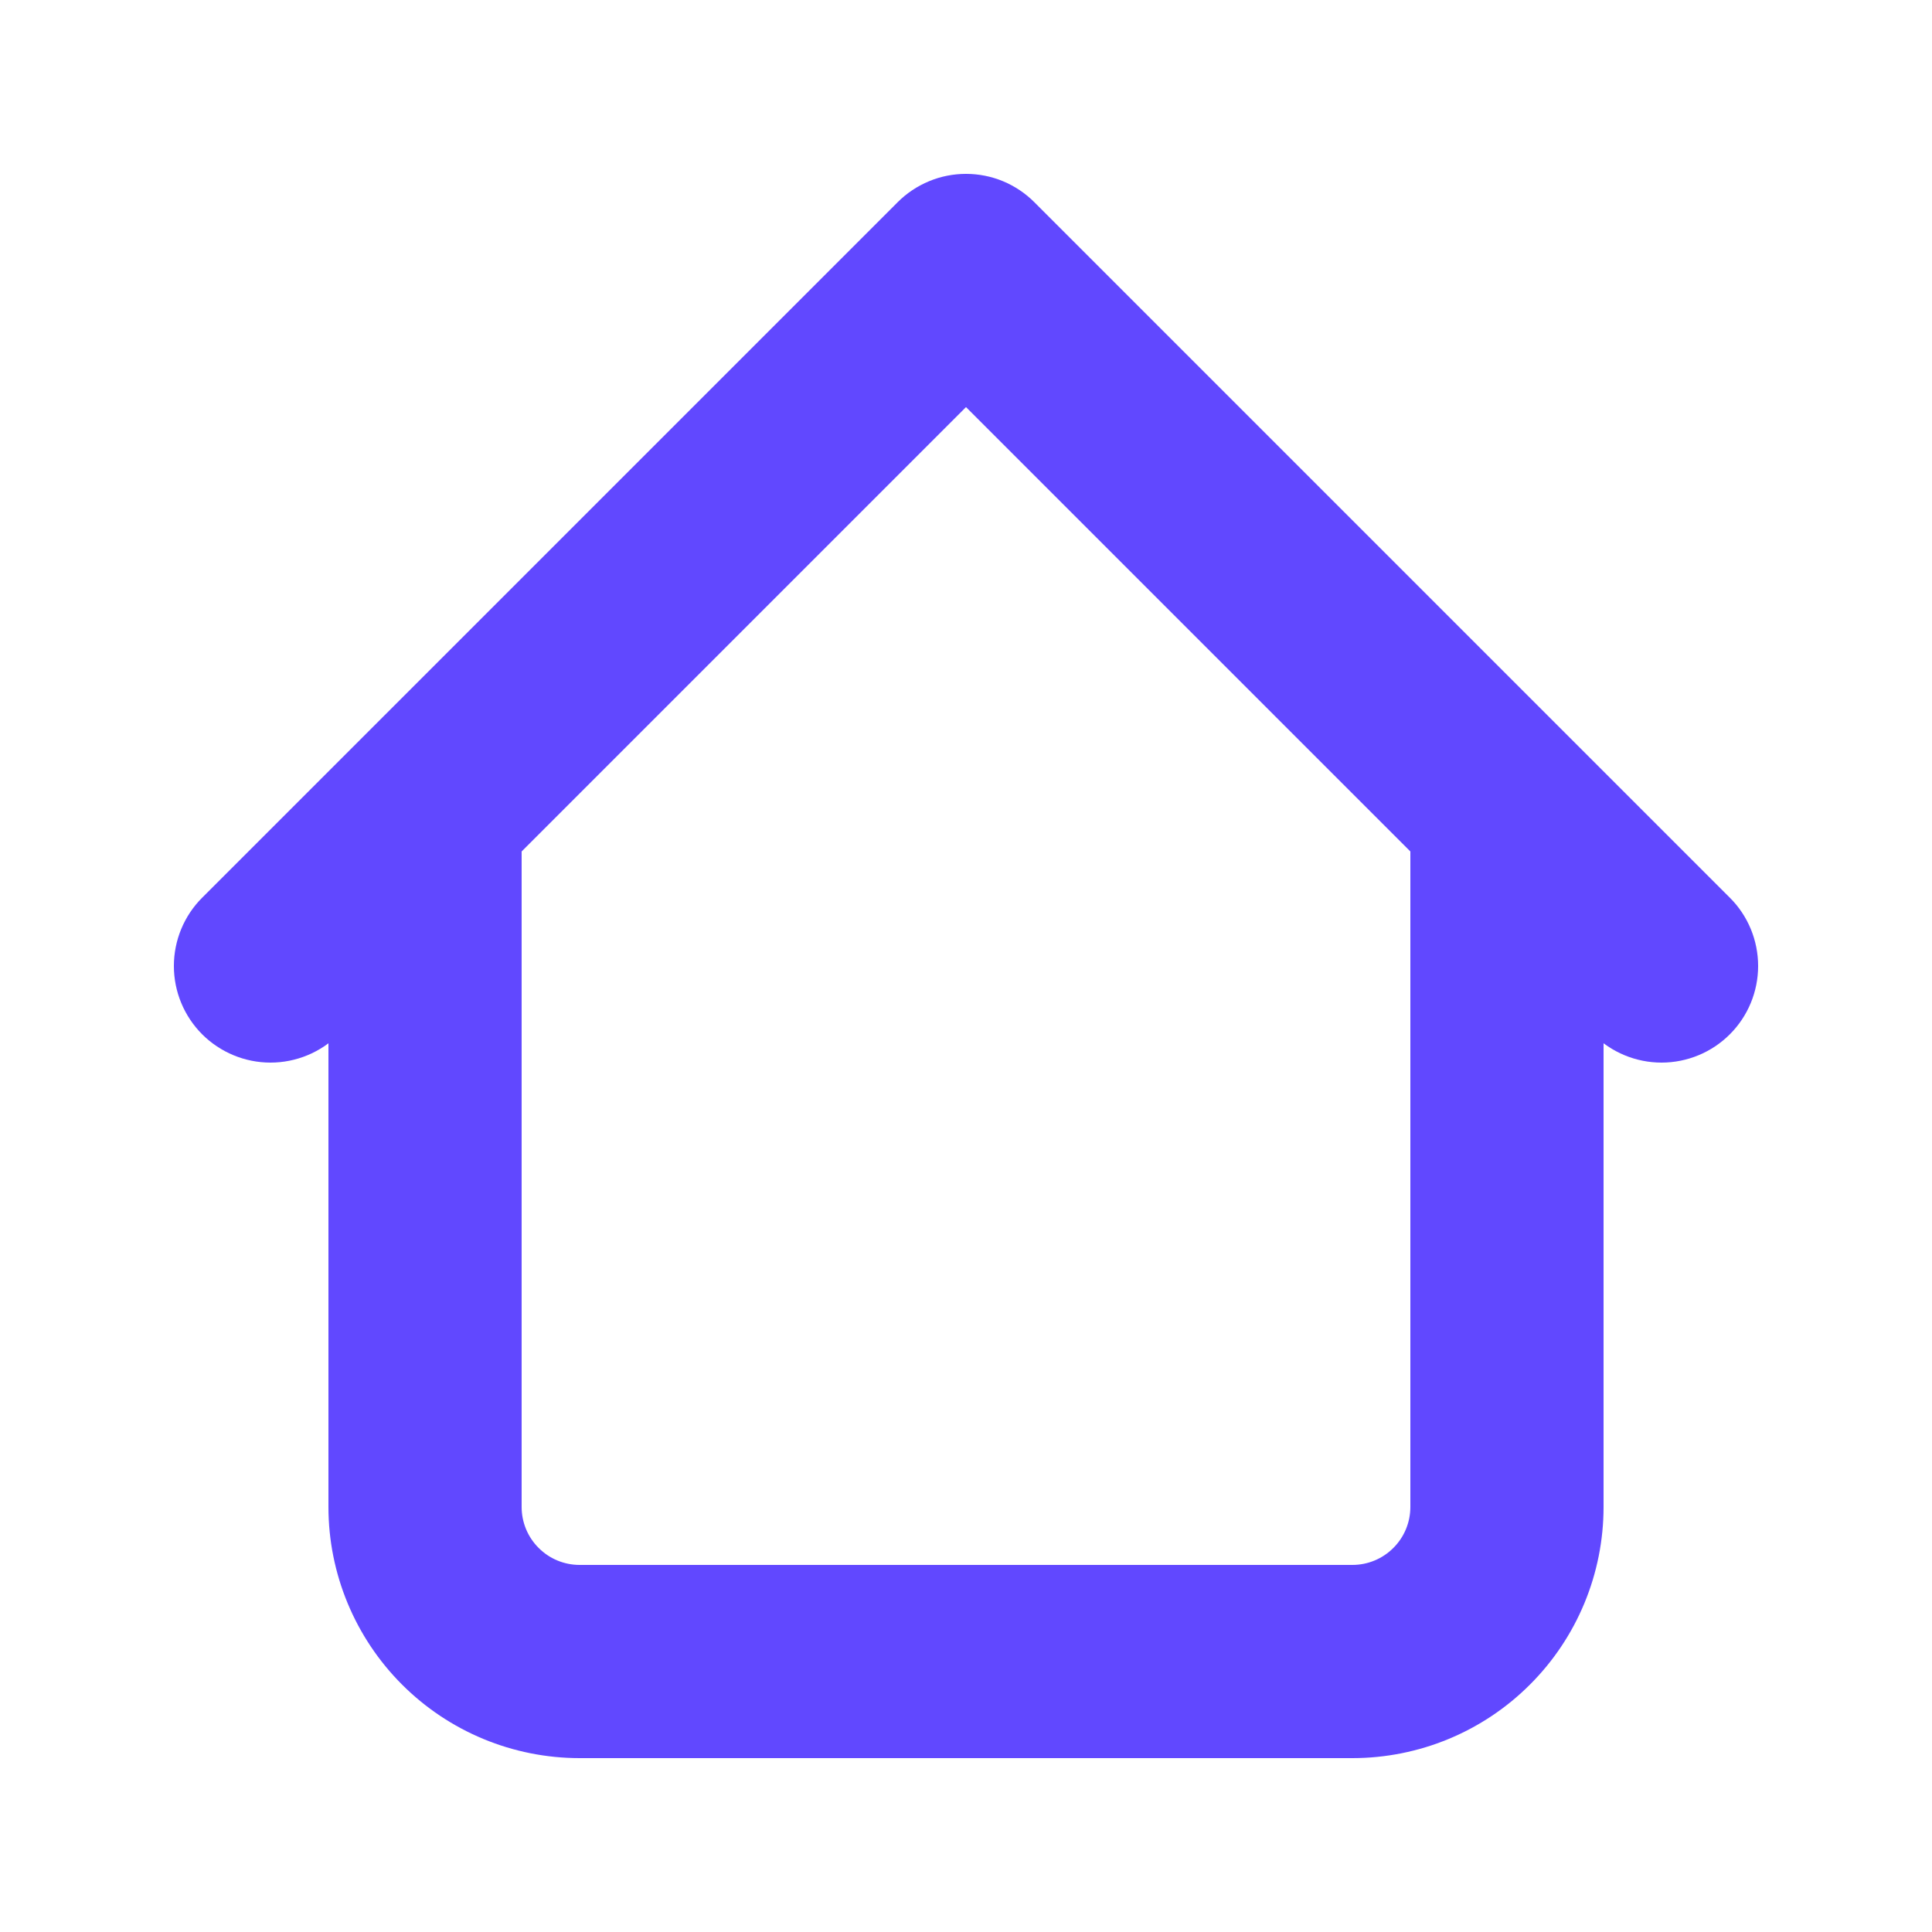 <svg width="25" height="25" viewBox="0 0 25 25" fill="none" xmlns="http://www.w3.org/2000/svg">
<g id="iconamoon:home-bold">
<path id="Vector" d="M20.75 10.5C20.75 10.336 20.718 10.173 20.655 10.022C20.592 9.87 20.5 9.732 20.384 9.616C20.268 9.5 20.13 9.408 19.979 9.345C19.827 9.282 19.664 9.25 19.5 9.25C19.336 9.25 19.174 9.282 19.022 9.345C18.87 9.408 18.732 9.5 18.616 9.616C18.5 9.732 18.408 9.87 18.345 10.022C18.282 10.173 18.25 10.336 18.25 10.5H20.75ZM6.75 10.5C6.75 10.168 6.618 9.851 6.384 9.616C6.15 9.382 5.832 9.25 5.5 9.25C5.169 9.25 4.851 9.382 4.616 9.616C4.382 9.851 4.25 10.168 4.25 10.5H6.75ZM20.616 13.384C20.851 13.618 21.169 13.75 21.5 13.75C21.832 13.75 22.15 13.618 22.384 13.384C22.619 13.149 22.75 12.832 22.75 12.5C22.75 12.168 22.619 11.85 22.384 11.616L20.616 13.384ZM12.5 3.5L13.384 2.616C13.268 2.5 13.13 2.408 12.979 2.345C12.827 2.282 12.664 2.25 12.5 2.25C12.336 2.25 12.173 2.282 12.022 2.345C11.87 2.408 11.732 2.5 11.616 2.616L12.5 3.5ZM2.616 11.616C2.382 11.85 2.25 12.168 2.25 12.5C2.25 12.832 2.382 13.149 2.616 13.384C2.851 13.618 3.169 13.75 3.5 13.75C3.832 13.75 4.15 13.618 4.384 13.384L2.616 11.616ZM7.5 22.75H17.5V20.25H7.5V22.75ZM20.75 19.5V10.5H18.25V19.5H20.75ZM6.75 19.5V10.5H4.25V19.5H6.75ZM22.384 11.616L13.384 2.616L11.616 4.384L20.616 13.384L22.384 11.616ZM11.616 2.616L2.616 11.616L4.384 13.384L13.384 4.384L11.616 2.616ZM17.5 22.75C18.362 22.75 19.189 22.408 19.798 21.798C20.408 21.189 20.75 20.362 20.75 19.5H18.25C18.25 19.699 18.171 19.89 18.03 20.03C17.89 20.171 17.699 20.25 17.5 20.25V22.75ZM7.5 20.25C7.301 20.25 7.11 20.171 6.97 20.03C6.829 19.89 6.75 19.699 6.75 19.5H4.25C4.25 20.362 4.593 21.189 5.202 21.798C5.812 22.408 6.638 22.75 7.5 22.75V20.25Z" fill="#6148FF"/>
</g>
</svg>
